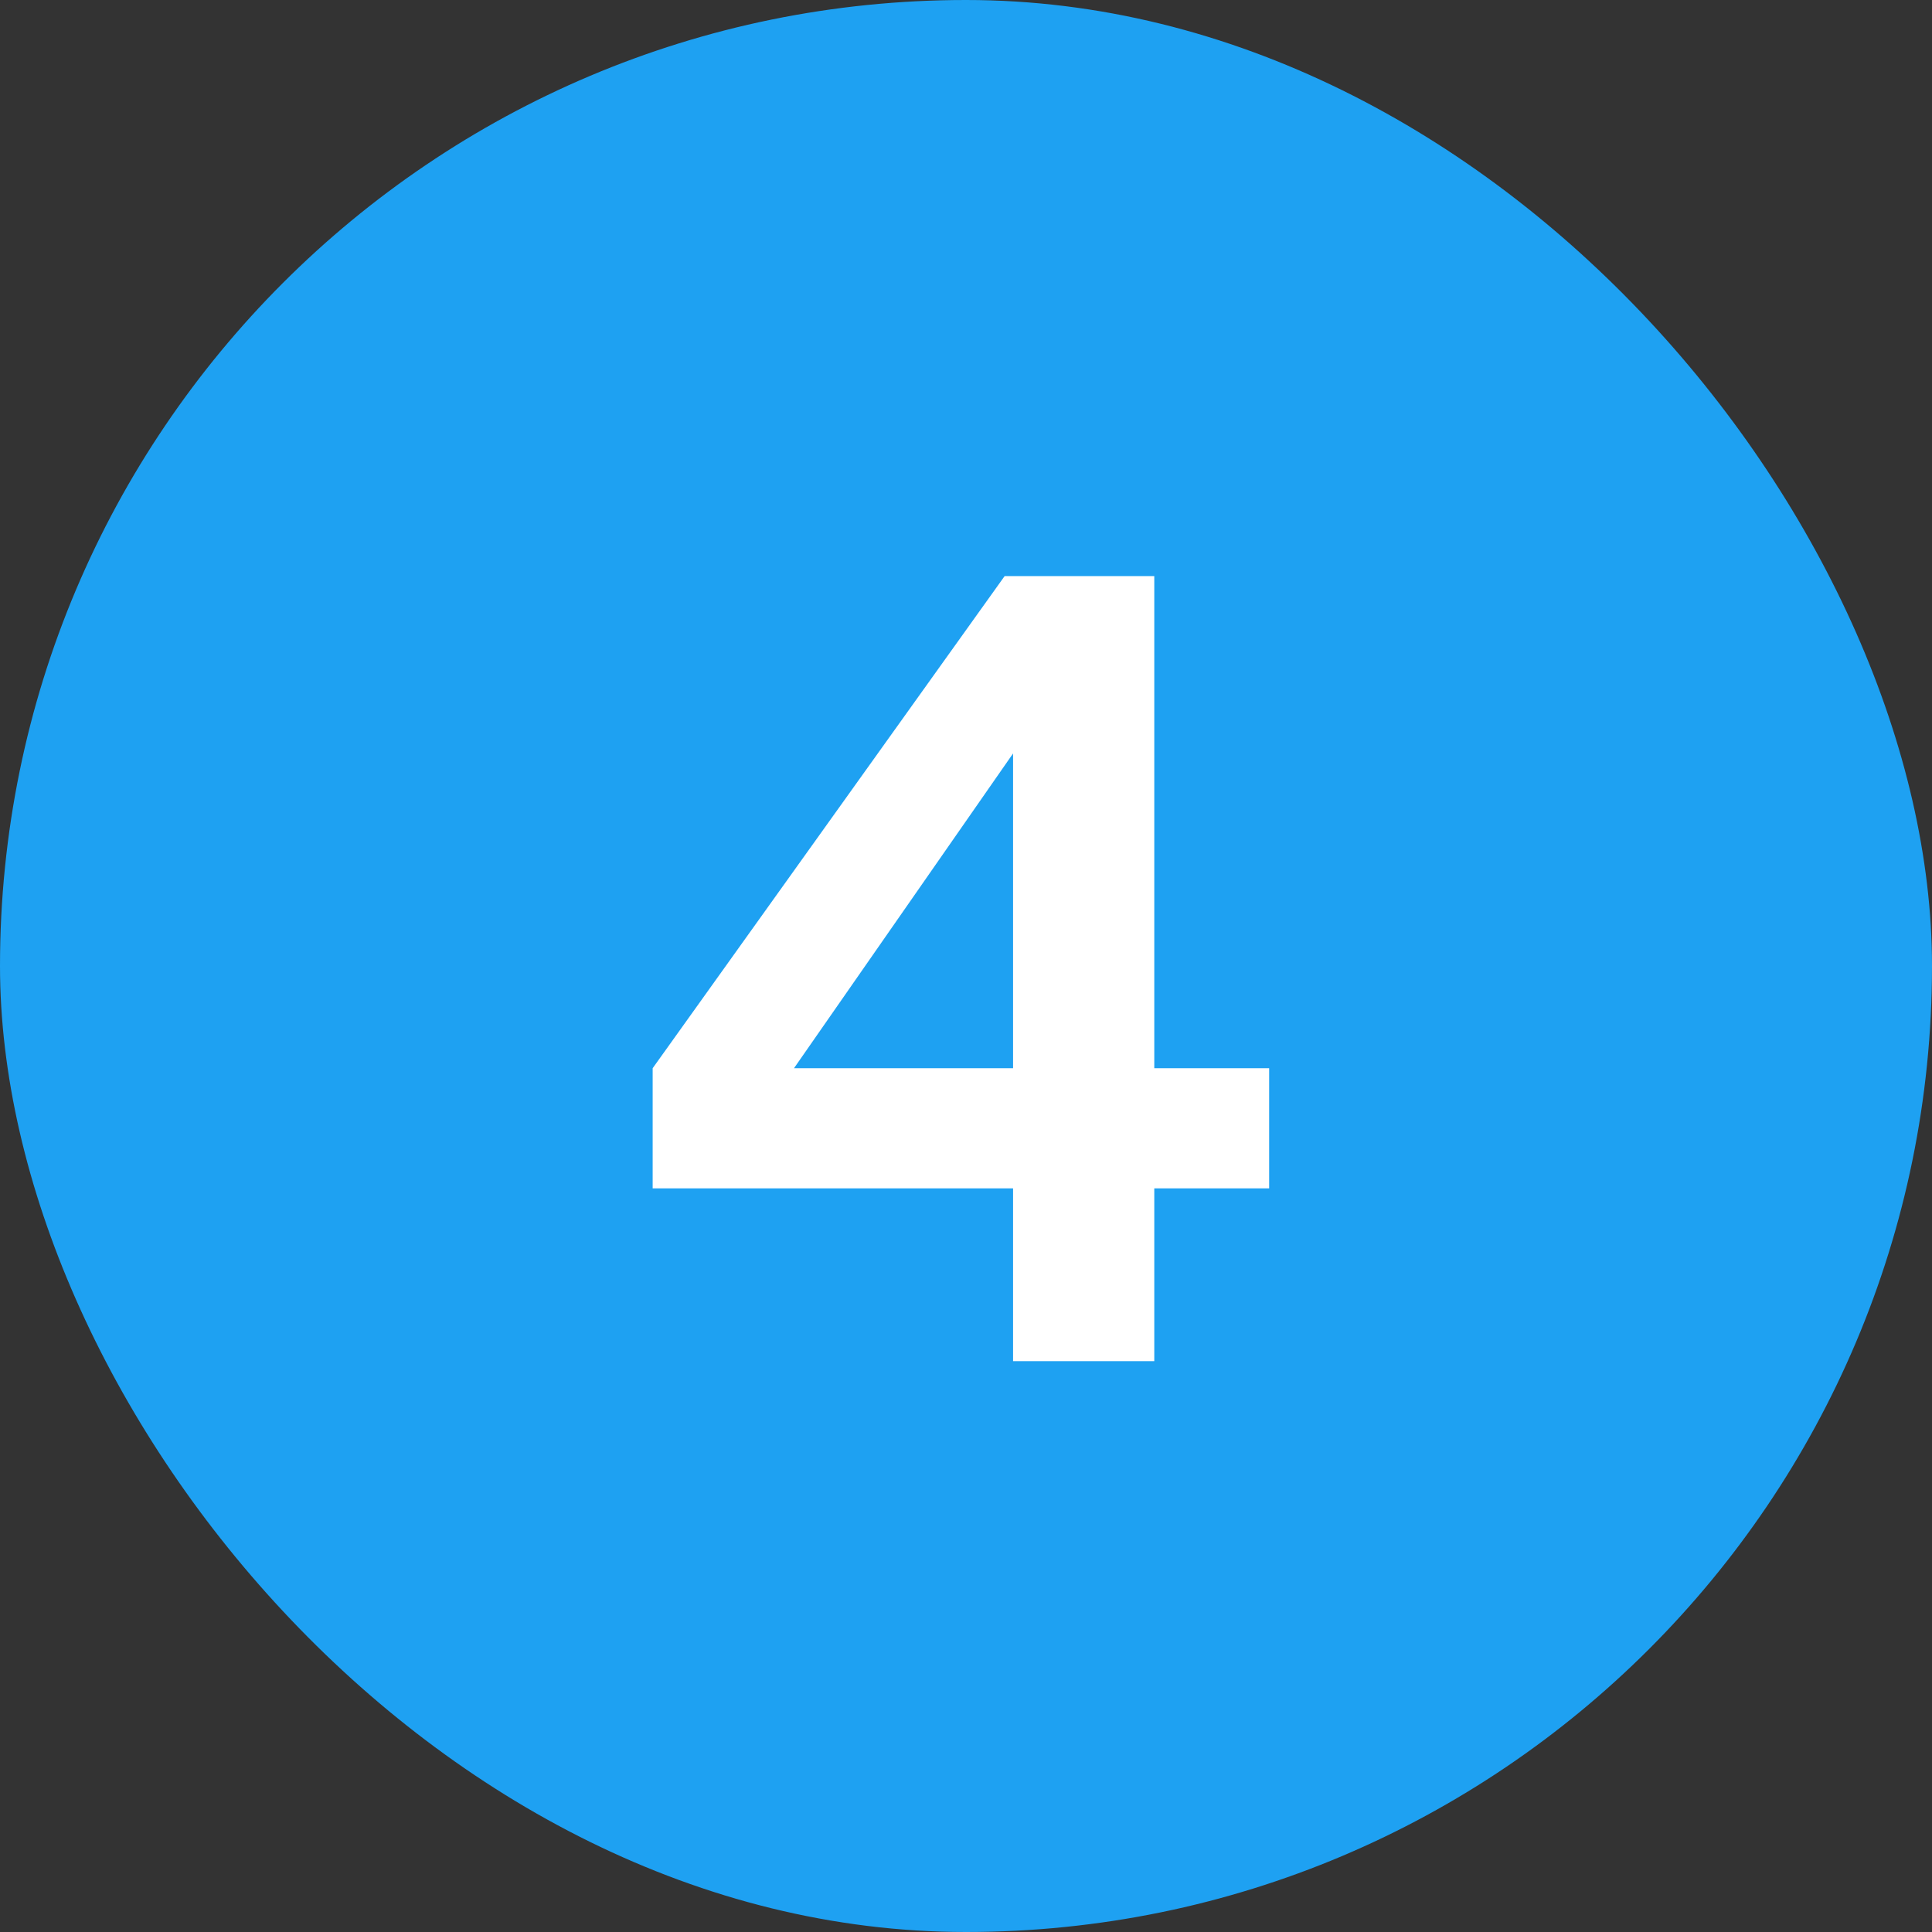 <svg width="22" height="22" viewBox="0 0 22 22" fill="none" xmlns="http://www.w3.org/2000/svg">
<rect x="0" y="0" width="22" height="22" fill="#333333" stroke="none"/>
<rect width="22" height="22" rx="11" fill="#1EA1F2"/>
<path d="M11.536 15.5V13.532H7.432V12.164L11.44 6.56H13.144V12.164H14.452V13.532H13.144V15.5H11.536ZM8.632 12.752L8.344 12.164H11.536V7.844L11.956 7.976L8.632 12.752Z" fill="white"/>
</svg>
